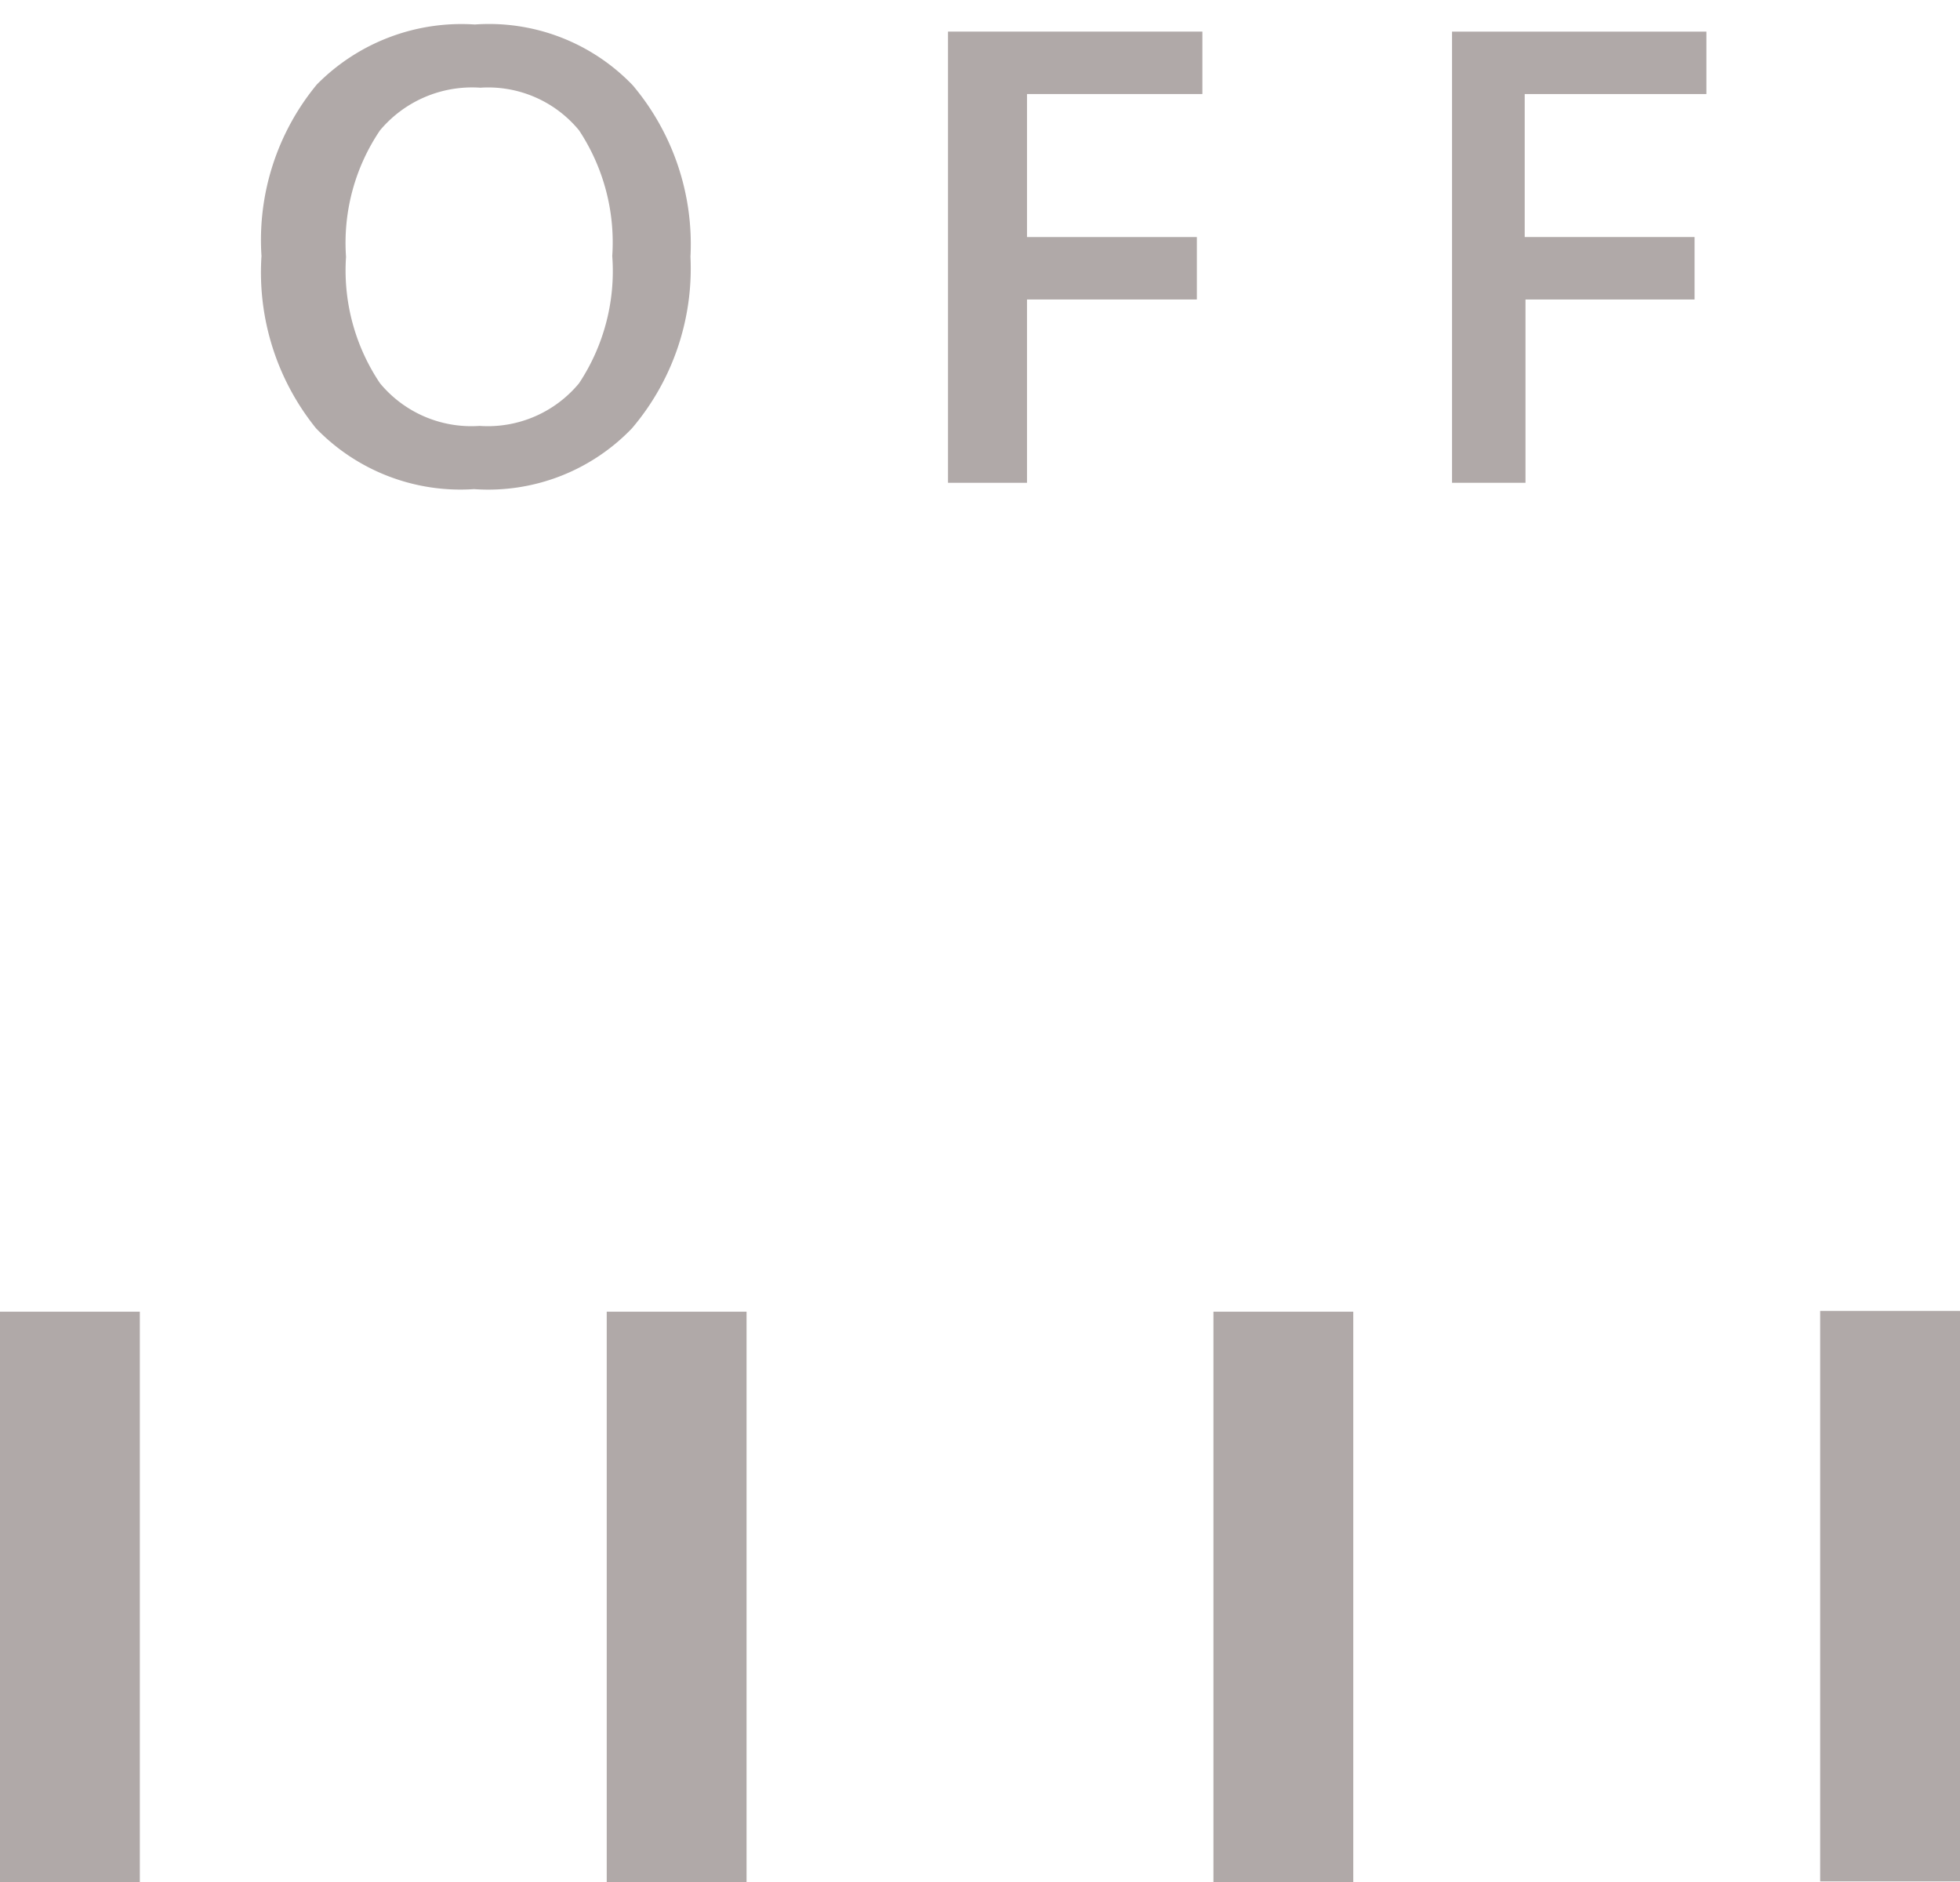 <svg id="Слой_1" data-name="Слой 1" xmlns="http://www.w3.org/2000/svg" viewBox="0 0 24.81 23.82"><defs><style>.cls-1{fill:#b0a9a8;}</style></defs><title>звук off</title><g id="Прямоугольник_8" data-name="Прямоугольник 8"><rect class="cls-1" x="23.04" y="16.59" width="1.77" height="7.22"/></g><g id="Прямоугольник_8_копия" data-name="Прямоугольник 8 копия"><rect class="cls-1" x="15.36" y="16.6" width="1.77" height="7.22"/></g><path class="cls-1" d="M8.74,3.25A3.12,3.12,0,0,1,8,5.42a2.52,2.52,0,0,1-2,.77,2.54,2.54,0,0,1-2-.77,3.14,3.14,0,0,1-.69-2.18,3.09,3.09,0,0,1,.7-2.17,2.57,2.57,0,0,1,2-.76,2.52,2.52,0,0,1,2,.77A3.12,3.12,0,0,1,8.74,3.25Zm-4.36,0a2.56,2.56,0,0,0,.43,1.6,1.5,1.5,0,0,0,1.26.54,1.5,1.5,0,0,0,1.26-.54,2.57,2.57,0,0,0,.42-1.61,2.57,2.57,0,0,0-.42-1.59,1.49,1.49,0,0,0-1.25-.54,1.52,1.52,0,0,0-1.27.54A2.54,2.54,0,0,0,4.38,3.25Z"/><path class="cls-1" d="M13,6.11H12V.4h3.22v.79H13V3h2.15v.79H13Z"/><path class="cls-1" d="M19.31,6.11h-.93V.4h3.22v.79h-2.3V3h2.15v.79H19.31Z"/><g id="Прямоугольник_8_копия_2" data-name="Прямоугольник 8 копия 2"><rect class="cls-1" x="7.68" y="16.6" width="1.77" height="7.22"/></g><g id="Прямоугольник_8_копия_3" data-name="Прямоугольник 8 копия 3"><rect class="cls-1" y="16.6" width="1.77" height="7.22"/></g></svg>